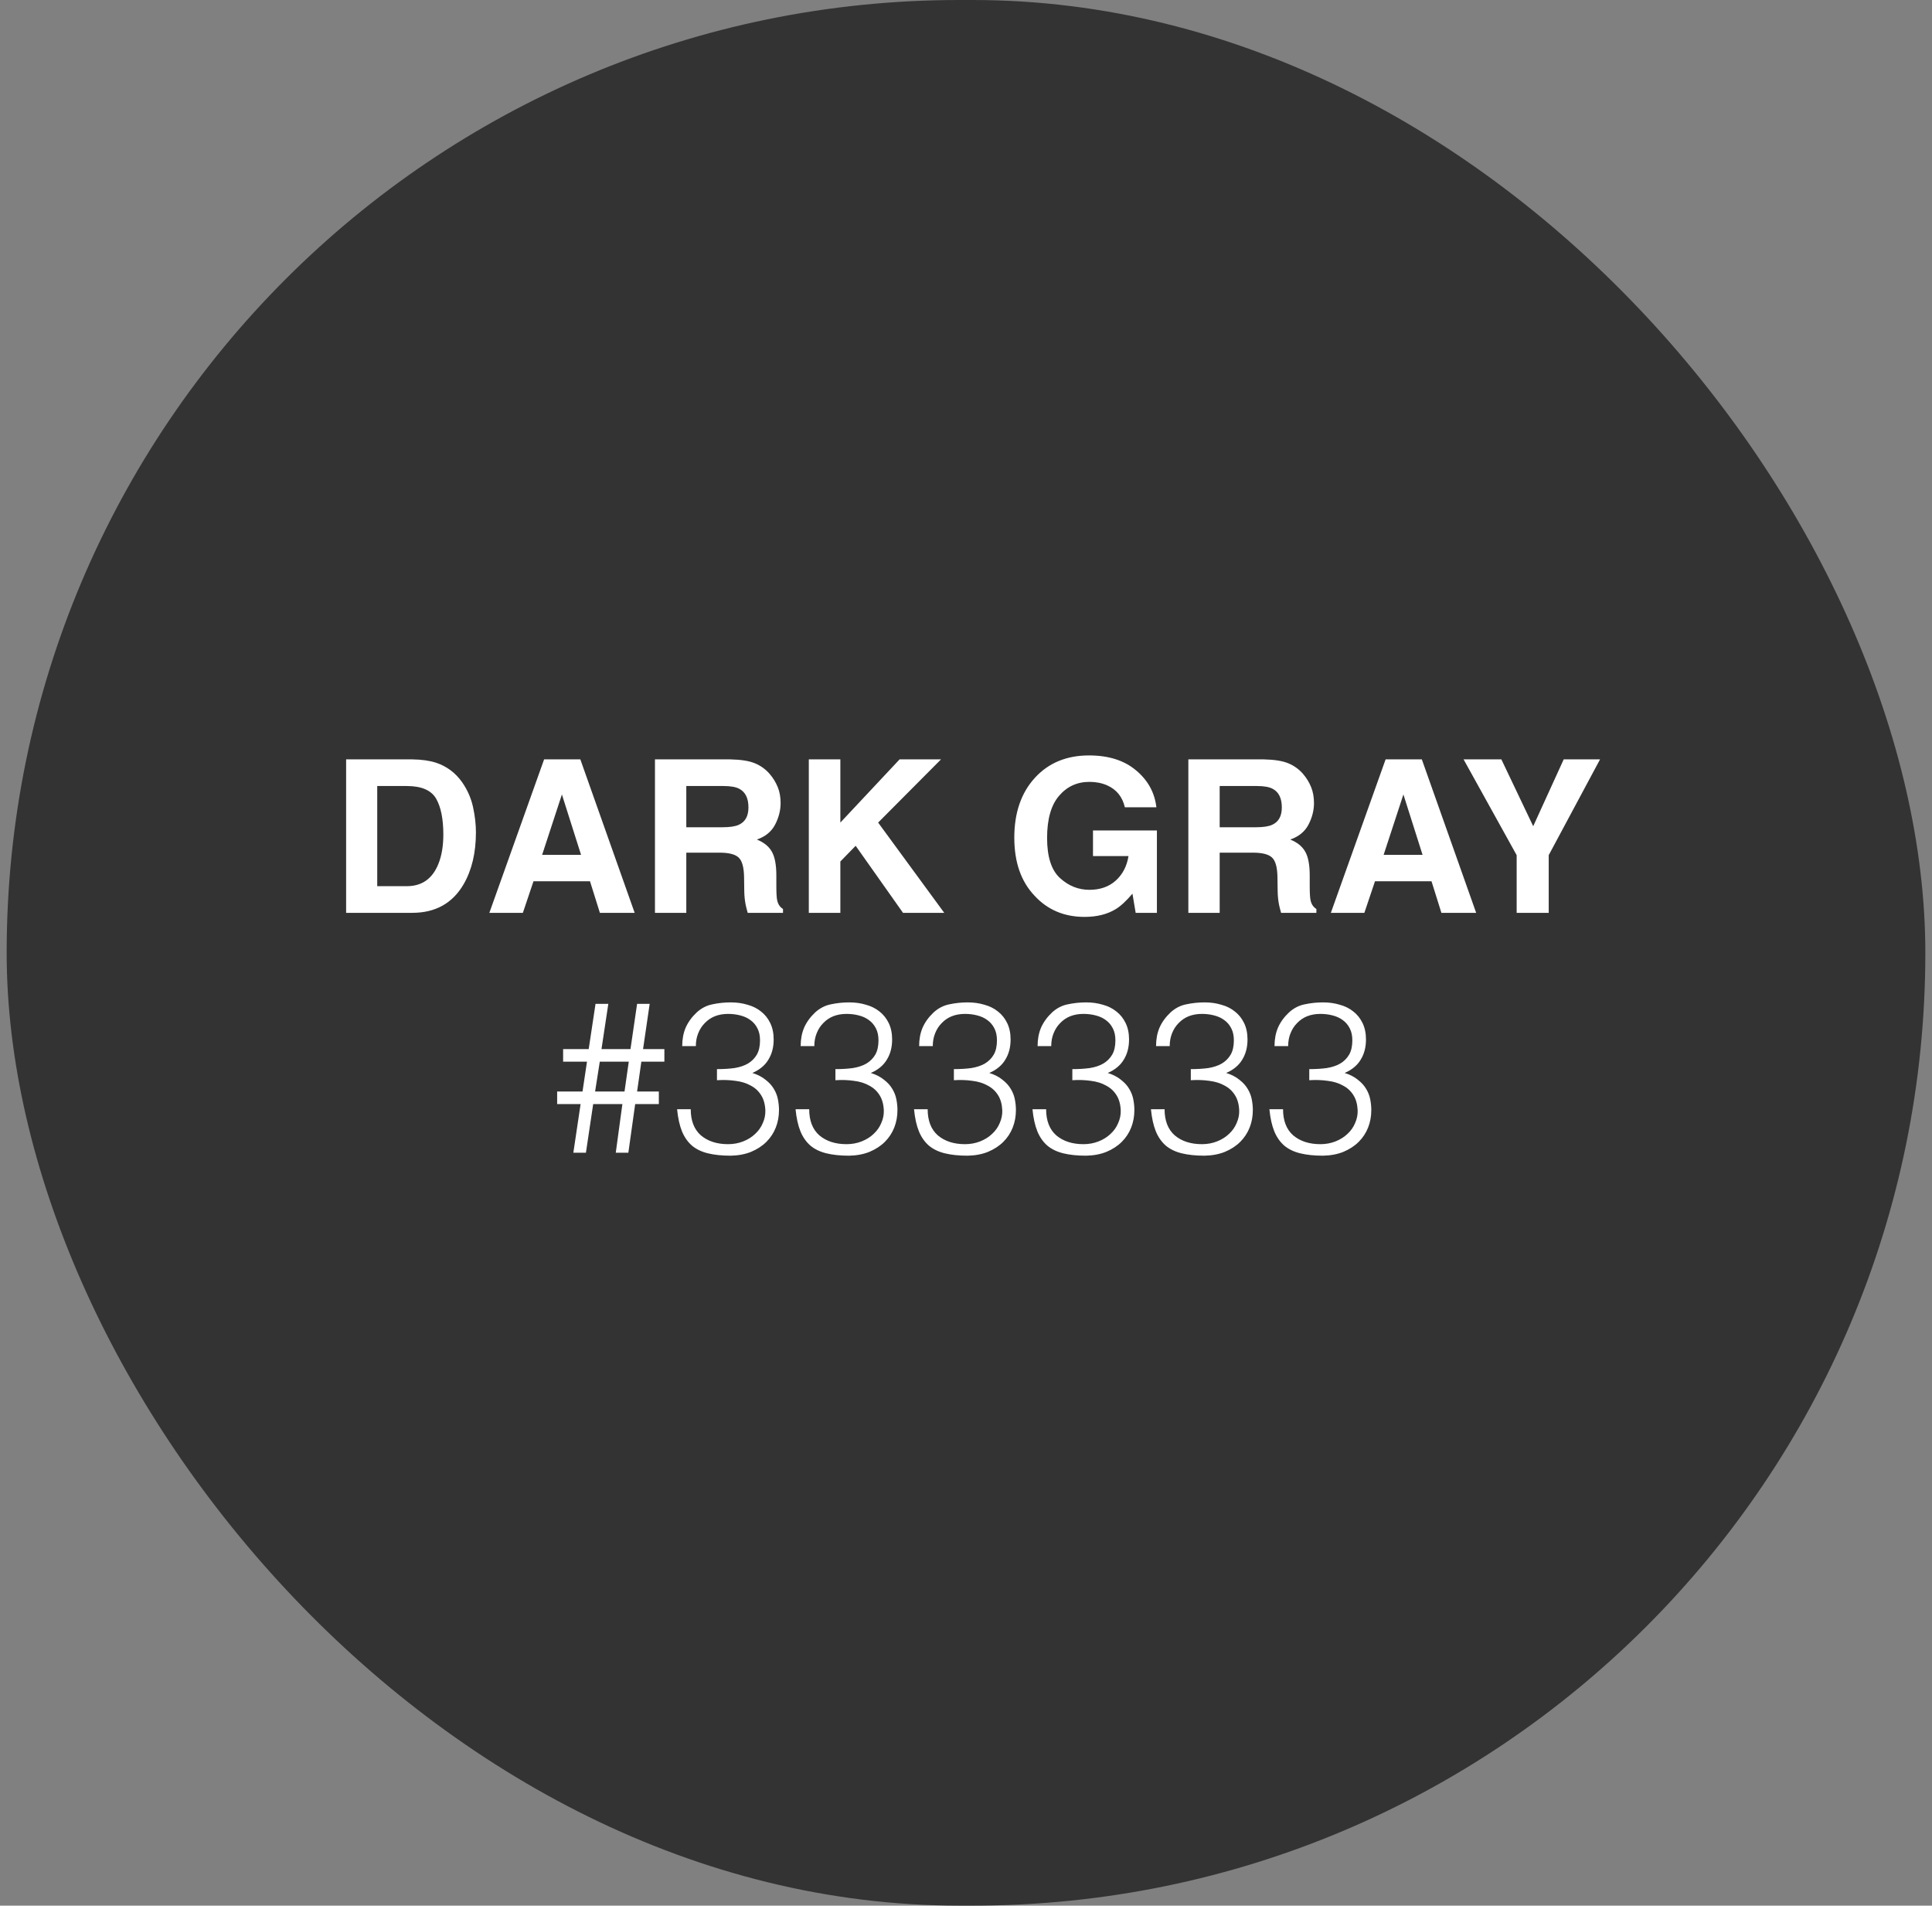 <svg width="145" height="143" viewBox="0 0 145 143" fill="none" xmlns="http://www.w3.org/2000/svg">
<rect x="0" y="0" width="145" height="143" fill="#808080" stroke="none"/>
<rect x="0.5" width="144" height="143" rx="71.5" fill="#333333"/>
<path d="M30.938 68.5H25.977V56.984H30.938C31.651 56.995 32.245 57.078 32.719 57.234C33.526 57.5 34.18 57.987 34.68 58.695C35.081 59.268 35.354 59.888 35.5 60.555C35.646 61.221 35.719 61.857 35.719 62.461C35.719 63.992 35.411 65.289 34.797 66.352C33.964 67.784 32.677 68.5 30.938 68.5ZM32.727 59.922C32.357 59.297 31.625 58.984 30.531 58.984H28.312V66.5H30.531C31.667 66.5 32.458 65.94 32.906 64.82C33.151 64.206 33.273 63.474 33.273 62.625C33.273 61.453 33.091 60.552 32.727 59.922ZM44.281 66.133H40.039L39.242 68.5H36.727L40.836 56.984H43.555L47.633 68.5H45.023L44.281 66.133ZM43.609 64.148L42.172 59.617L40.688 64.148H43.609ZM53.992 63.984H51.508V68.5H49.156V56.984H54.805C55.612 57 56.232 57.099 56.664 57.281C57.102 57.464 57.471 57.732 57.773 58.086C58.023 58.378 58.221 58.7 58.367 59.055C58.513 59.409 58.586 59.812 58.586 60.266C58.586 60.812 58.448 61.352 58.172 61.883C57.896 62.409 57.44 62.781 56.805 63C57.336 63.214 57.711 63.518 57.93 63.914C58.154 64.305 58.266 64.904 58.266 65.711V66.484C58.266 67.01 58.286 67.367 58.328 67.555C58.391 67.852 58.536 68.07 58.766 68.211V68.5H56.117C56.044 68.245 55.992 68.039 55.961 67.883C55.898 67.56 55.865 67.229 55.859 66.891L55.844 65.82C55.833 65.086 55.698 64.596 55.438 64.352C55.182 64.107 54.7 63.984 53.992 63.984ZM55.453 61.891C55.932 61.672 56.172 61.24 56.172 60.594C56.172 59.896 55.94 59.427 55.477 59.188C55.216 59.052 54.825 58.984 54.305 58.984H51.508V62.078H54.234C54.776 62.078 55.182 62.016 55.453 61.891ZM70.867 68.5H67.773L64.219 63.469L63.07 64.648V68.5H60.703V56.984H63.07V61.727L67.516 56.984H70.625L65.906 61.727L70.867 68.5ZM83.742 68.219C83.107 68.609 82.326 68.805 81.398 68.805C79.872 68.805 78.622 68.276 77.648 67.219C76.633 66.156 76.125 64.703 76.125 62.859C76.125 60.995 76.638 59.5 77.664 58.375C78.69 57.25 80.047 56.688 81.734 56.688C83.198 56.688 84.372 57.06 85.258 57.805C86.148 58.544 86.659 59.469 86.789 60.578H84.422C84.24 59.792 83.794 59.242 83.086 58.93C82.69 58.758 82.25 58.672 81.766 58.672C80.838 58.672 80.076 59.023 79.477 59.727C78.883 60.425 78.586 61.477 78.586 62.883C78.586 64.299 78.909 65.302 79.555 65.891C80.201 66.479 80.935 66.773 81.758 66.773C82.565 66.773 83.227 66.542 83.742 66.078C84.258 65.609 84.576 64.997 84.695 64.242H82.031V62.32H86.828V68.5H85.234L84.992 67.062C84.529 67.609 84.112 67.995 83.742 68.219ZM94.023 63.984H91.539V68.5H89.188V56.984H94.836C95.643 57 96.263 57.099 96.695 57.281C97.133 57.464 97.503 57.732 97.805 58.086C98.055 58.378 98.253 58.7 98.398 59.055C98.544 59.409 98.617 59.812 98.617 60.266C98.617 60.812 98.479 61.352 98.203 61.883C97.927 62.409 97.471 62.781 96.836 63C97.367 63.214 97.742 63.518 97.961 63.914C98.185 64.305 98.297 64.904 98.297 65.711V66.484C98.297 67.01 98.318 67.367 98.359 67.555C98.422 67.852 98.568 68.07 98.797 68.211V68.5H96.148C96.076 68.245 96.023 68.039 95.992 67.883C95.93 67.56 95.896 67.229 95.891 66.891L95.875 65.82C95.865 65.086 95.729 64.596 95.469 64.352C95.213 64.107 94.732 63.984 94.023 63.984ZM95.484 61.891C95.963 61.672 96.203 61.24 96.203 60.594C96.203 59.896 95.971 59.427 95.508 59.188C95.247 59.052 94.857 58.984 94.336 58.984H91.539V62.078H94.266C94.807 62.078 95.213 62.016 95.484 61.891ZM107.438 66.133H103.195L102.398 68.5H99.883L103.992 56.984H106.711L110.789 68.5H108.18L107.438 66.133ZM106.766 64.148L105.328 59.617L103.844 64.148H106.766ZM120.086 56.984L116.234 64.172V68.5H113.828V64.172L109.844 56.984H112.68L115.07 62L117.359 56.984H120.086ZM49.447 82.852H47.671L47.159 86.5H46.215L46.711 82.852H44.519L43.975 86.5H43.031L43.575 82.852H41.815V81.908H43.719L44.055 79.668H42.263V78.724H44.183L44.695 75.332H45.655L45.143 78.724H47.319L47.815 75.332H48.759L48.263 78.724H49.863V79.668H48.135L47.815 81.908H49.447V82.852ZM45.015 79.668L44.663 81.908H46.871L47.191 79.668H45.015ZM53.809 80.228C54.289 80.228 54.727 80.201 55.121 80.148C55.516 80.084 55.852 79.972 56.129 79.812C56.417 79.641 56.641 79.417 56.801 79.14C56.961 78.863 57.041 78.505 57.041 78.068C57.041 77.716 56.977 77.417 56.849 77.172C56.721 76.916 56.545 76.708 56.321 76.548C56.108 76.388 55.852 76.271 55.553 76.196C55.265 76.121 54.961 76.084 54.641 76.084C54.279 76.084 53.948 76.143 53.649 76.26C53.361 76.377 53.111 76.548 52.897 76.772C52.684 76.985 52.519 77.241 52.401 77.54C52.284 77.828 52.225 78.148 52.225 78.5H51.201C51.201 77.988 51.287 77.529 51.457 77.124C51.639 76.708 51.916 76.324 52.289 75.972C52.641 75.652 53.036 75.449 53.473 75.364C53.921 75.268 54.38 75.22 54.849 75.22C55.297 75.22 55.713 75.279 56.097 75.396C56.492 75.503 56.833 75.673 57.121 75.908C57.409 76.132 57.639 76.42 57.809 76.772C57.98 77.124 58.065 77.535 58.065 78.004C58.065 78.591 57.932 79.097 57.665 79.524C57.409 79.951 57.009 80.281 56.465 80.516C56.871 80.644 57.201 80.815 57.457 81.028C57.724 81.231 57.932 81.46 58.081 81.716C58.231 81.961 58.332 82.223 58.385 82.5C58.439 82.777 58.465 83.044 58.465 83.3C58.465 83.769 58.385 84.207 58.225 84.612C58.065 85.017 57.831 85.375 57.521 85.684C57.212 85.993 56.828 86.244 56.369 86.436C55.921 86.617 55.409 86.713 54.833 86.724C54.183 86.724 53.617 86.665 53.137 86.548C52.657 86.431 52.257 86.239 51.937 85.972C51.617 85.695 51.367 85.337 51.185 84.9C51.004 84.452 50.881 83.897 50.817 83.236H51.841C51.841 84.1 52.097 84.756 52.609 85.204C53.132 85.641 53.809 85.86 54.641 85.86C55.047 85.86 55.425 85.791 55.777 85.652C56.129 85.513 56.428 85.327 56.673 85.092C56.929 84.857 57.121 84.585 57.249 84.276C57.388 83.967 57.452 83.647 57.441 83.316C57.42 82.857 57.313 82.479 57.121 82.18C56.929 81.871 56.668 81.631 56.337 81.46C56.017 81.279 55.639 81.161 55.201 81.108C54.764 81.044 54.3 81.028 53.809 81.06V80.228ZM62.7 80.228C63.18 80.228 63.617 80.201 64.012 80.148C64.407 80.084 64.743 79.972 65.02 79.812C65.308 79.641 65.532 79.417 65.692 79.14C65.852 78.863 65.932 78.505 65.932 78.068C65.932 77.716 65.868 77.417 65.74 77.172C65.612 76.916 65.436 76.708 65.212 76.548C64.999 76.388 64.743 76.271 64.444 76.196C64.156 76.121 63.852 76.084 63.532 76.084C63.169 76.084 62.839 76.143 62.54 76.26C62.252 76.377 62.001 76.548 61.788 76.772C61.575 76.985 61.409 77.241 61.292 77.54C61.175 77.828 61.116 78.148 61.116 78.5H60.092C60.092 77.988 60.177 77.529 60.348 77.124C60.529 76.708 60.807 76.324 61.18 75.972C61.532 75.652 61.927 75.449 62.364 75.364C62.812 75.268 63.271 75.22 63.74 75.22C64.188 75.22 64.604 75.279 64.988 75.396C65.383 75.503 65.724 75.673 66.012 75.908C66.3 76.132 66.529 76.42 66.7 76.772C66.871 77.124 66.956 77.535 66.956 78.004C66.956 78.591 66.823 79.097 66.556 79.524C66.3 79.951 65.9 80.281 65.356 80.516C65.761 80.644 66.092 80.815 66.348 81.028C66.615 81.231 66.823 81.46 66.972 81.716C67.121 81.961 67.223 82.223 67.276 82.5C67.329 82.777 67.356 83.044 67.356 83.3C67.356 83.769 67.276 84.207 67.116 84.612C66.956 85.017 66.721 85.375 66.412 85.684C66.103 85.993 65.719 86.244 65.26 86.436C64.812 86.617 64.3 86.713 63.724 86.724C63.073 86.724 62.508 86.665 62.028 86.548C61.548 86.431 61.148 86.239 60.828 85.972C60.508 85.695 60.257 85.337 60.076 84.9C59.895 84.452 59.772 83.897 59.708 83.236H60.732C60.732 84.1 60.988 84.756 61.5 85.204C62.023 85.641 62.7 85.86 63.532 85.86C63.937 85.86 64.316 85.791 64.668 85.652C65.02 85.513 65.319 85.327 65.564 85.092C65.82 84.857 66.012 84.585 66.14 84.276C66.279 83.967 66.343 83.647 66.332 83.316C66.311 82.857 66.204 82.479 66.012 82.18C65.82 81.871 65.559 81.631 65.228 81.46C64.908 81.279 64.529 81.161 64.092 81.108C63.655 81.044 63.191 81.028 62.7 81.06V80.228ZM71.591 80.228C72.071 80.228 72.508 80.201 72.903 80.148C73.297 80.084 73.633 79.972 73.911 79.812C74.199 79.641 74.423 79.417 74.583 79.14C74.743 78.863 74.823 78.505 74.823 78.068C74.823 77.716 74.759 77.417 74.631 77.172C74.503 76.916 74.327 76.708 74.103 76.548C73.889 76.388 73.633 76.271 73.335 76.196C73.047 76.121 72.743 76.084 72.423 76.084C72.06 76.084 71.729 76.143 71.431 76.26C71.143 76.377 70.892 76.548 70.679 76.772C70.465 76.985 70.3 77.241 70.183 77.54C70.065 77.828 70.007 78.148 70.007 78.5H68.983C68.983 77.988 69.068 77.529 69.239 77.124C69.42 76.708 69.697 76.324 70.071 75.972C70.423 75.652 70.817 75.449 71.255 75.364C71.703 75.268 72.161 75.22 72.631 75.22C73.079 75.22 73.495 75.279 73.879 75.396C74.273 75.503 74.615 75.673 74.903 75.908C75.191 76.132 75.42 76.42 75.591 76.772C75.761 77.124 75.847 77.535 75.847 78.004C75.847 78.591 75.713 79.097 75.447 79.524C75.191 79.951 74.791 80.281 74.247 80.516C74.652 80.644 74.983 80.815 75.239 81.028C75.505 81.231 75.713 81.46 75.863 81.716C76.012 81.961 76.113 82.223 76.167 82.5C76.22 82.777 76.247 83.044 76.247 83.3C76.247 83.769 76.167 84.207 76.007 84.612C75.847 85.017 75.612 85.375 75.303 85.684C74.993 85.993 74.609 86.244 74.151 86.436C73.703 86.617 73.191 86.713 72.615 86.724C71.964 86.724 71.399 86.665 70.919 86.548C70.439 86.431 70.039 86.239 69.719 85.972C69.399 85.695 69.148 85.337 68.967 84.9C68.785 84.452 68.663 83.897 68.599 83.236H69.623C69.623 84.1 69.879 84.756 70.391 85.204C70.913 85.641 71.591 85.86 72.423 85.86C72.828 85.86 73.207 85.791 73.559 85.652C73.911 85.513 74.209 85.327 74.455 85.092C74.711 84.857 74.903 84.585 75.031 84.276C75.169 83.967 75.233 83.647 75.223 83.316C75.201 82.857 75.095 82.479 74.903 82.18C74.711 81.871 74.449 81.631 74.119 81.46C73.799 81.279 73.42 81.161 72.983 81.108C72.545 81.044 72.081 81.028 71.591 81.06V80.228ZM80.481 80.228C80.961 80.228 81.399 80.201 81.793 80.148C82.188 80.084 82.524 79.972 82.801 79.812C83.089 79.641 83.313 79.417 83.473 79.14C83.633 78.863 83.713 78.505 83.713 78.068C83.713 77.716 83.649 77.417 83.521 77.172C83.393 76.916 83.217 76.708 82.993 76.548C82.78 76.388 82.524 76.271 82.225 76.196C81.937 76.121 81.633 76.084 81.313 76.084C80.951 76.084 80.62 76.143 80.321 76.26C80.033 76.377 79.783 76.548 79.569 76.772C79.356 76.985 79.191 77.241 79.073 77.54C78.956 77.828 78.897 78.148 78.897 78.5H77.873C77.873 77.988 77.959 77.529 78.129 77.124C78.311 76.708 78.588 76.324 78.961 75.972C79.313 75.652 79.708 75.449 80.145 75.364C80.593 75.268 81.052 75.22 81.521 75.22C81.969 75.22 82.385 75.279 82.769 75.396C83.164 75.503 83.505 75.673 83.793 75.908C84.081 76.132 84.311 76.42 84.481 76.772C84.652 77.124 84.737 77.535 84.737 78.004C84.737 78.591 84.604 79.097 84.337 79.524C84.081 79.951 83.681 80.281 83.137 80.516C83.543 80.644 83.873 80.815 84.129 81.028C84.396 81.231 84.604 81.46 84.753 81.716C84.903 81.961 85.004 82.223 85.057 82.5C85.111 82.777 85.137 83.044 85.137 83.3C85.137 83.769 85.057 84.207 84.897 84.612C84.737 85.017 84.503 85.375 84.193 85.684C83.884 85.993 83.5 86.244 83.041 86.436C82.593 86.617 82.081 86.713 81.505 86.724C80.855 86.724 80.289 86.665 79.809 86.548C79.329 86.431 78.929 86.239 78.609 85.972C78.289 85.695 78.039 85.337 77.857 84.9C77.676 84.452 77.553 83.897 77.489 83.236H78.513C78.513 84.1 78.769 84.756 79.281 85.204C79.804 85.641 80.481 85.86 81.313 85.86C81.719 85.86 82.097 85.791 82.449 85.652C82.801 85.513 83.1 85.327 83.345 85.092C83.601 84.857 83.793 84.585 83.921 84.276C84.06 83.967 84.124 83.647 84.113 83.316C84.092 82.857 83.985 82.479 83.793 82.18C83.601 81.871 83.34 81.631 83.009 81.46C82.689 81.279 82.311 81.161 81.873 81.108C81.436 81.044 80.972 81.028 80.481 81.06V80.228ZM89.372 80.228C89.852 80.228 90.289 80.201 90.684 80.148C91.079 80.084 91.415 79.972 91.692 79.812C91.98 79.641 92.204 79.417 92.364 79.14C92.524 78.863 92.604 78.505 92.604 78.068C92.604 77.716 92.54 77.417 92.412 77.172C92.284 76.916 92.108 76.708 91.884 76.548C91.671 76.388 91.415 76.271 91.116 76.196C90.828 76.121 90.524 76.084 90.204 76.084C89.841 76.084 89.511 76.143 89.212 76.26C88.924 76.377 88.673 76.548 88.46 76.772C88.247 76.985 88.081 77.241 87.964 77.54C87.847 77.828 87.788 78.148 87.788 78.5H86.764C86.764 77.988 86.849 77.529 87.02 77.124C87.201 76.708 87.479 76.324 87.852 75.972C88.204 75.652 88.599 75.449 89.036 75.364C89.484 75.268 89.943 75.22 90.412 75.22C90.86 75.22 91.276 75.279 91.66 75.396C92.055 75.503 92.396 75.673 92.684 75.908C92.972 76.132 93.201 76.42 93.372 76.772C93.543 77.124 93.628 77.535 93.628 78.004C93.628 78.591 93.495 79.097 93.228 79.524C92.972 79.951 92.572 80.281 92.028 80.516C92.433 80.644 92.764 80.815 93.02 81.028C93.287 81.231 93.495 81.46 93.644 81.716C93.793 81.961 93.895 82.223 93.948 82.5C94.001 82.777 94.028 83.044 94.028 83.3C94.028 83.769 93.948 84.207 93.788 84.612C93.628 85.017 93.393 85.375 93.084 85.684C92.775 85.993 92.391 86.244 91.932 86.436C91.484 86.617 90.972 86.713 90.396 86.724C89.745 86.724 89.18 86.665 88.7 86.548C88.22 86.431 87.82 86.239 87.5 85.972C87.18 85.695 86.929 85.337 86.748 84.9C86.567 84.452 86.444 83.897 86.38 83.236H87.404C87.404 84.1 87.66 84.756 88.172 85.204C88.695 85.641 89.372 85.86 90.204 85.86C90.609 85.86 90.988 85.791 91.34 85.652C91.692 85.513 91.991 85.327 92.236 85.092C92.492 84.857 92.684 84.585 92.812 84.276C92.951 83.967 93.015 83.647 93.004 83.316C92.983 82.857 92.876 82.479 92.684 82.18C92.492 81.871 92.231 81.631 91.9 81.46C91.58 81.279 91.201 81.161 90.764 81.108C90.327 81.044 89.863 81.028 89.372 81.06V80.228ZM98.263 80.228C98.743 80.228 99.18 80.201 99.575 80.148C99.969 80.084 100.305 79.972 100.583 79.812C100.871 79.641 101.095 79.417 101.255 79.14C101.415 78.863 101.495 78.505 101.495 78.068C101.495 77.716 101.431 77.417 101.303 77.172C101.175 76.916 100.999 76.708 100.775 76.548C100.561 76.388 100.305 76.271 100.007 76.196C99.719 76.121 99.415 76.084 99.095 76.084C98.732 76.084 98.401 76.143 98.103 76.26C97.815 76.377 97.564 76.548 97.351 76.772C97.137 76.985 96.972 77.241 96.855 77.54C96.737 77.828 96.679 78.148 96.679 78.5H95.655C95.655 77.988 95.74 77.529 95.911 77.124C96.092 76.708 96.369 76.324 96.743 75.972C97.095 75.652 97.489 75.449 97.927 75.364C98.375 75.268 98.833 75.22 99.303 75.22C99.751 75.22 100.167 75.279 100.551 75.396C100.945 75.503 101.287 75.673 101.575 75.908C101.863 76.132 102.092 76.42 102.263 76.772C102.433 77.124 102.519 77.535 102.519 78.004C102.519 78.591 102.385 79.097 102.119 79.524C101.863 79.951 101.463 80.281 100.919 80.516C101.324 80.644 101.655 80.815 101.911 81.028C102.177 81.231 102.385 81.46 102.535 81.716C102.684 81.961 102.785 82.223 102.839 82.5C102.892 82.777 102.919 83.044 102.919 83.3C102.919 83.769 102.839 84.207 102.679 84.612C102.519 85.017 102.284 85.375 101.975 85.684C101.665 85.993 101.281 86.244 100.823 86.436C100.375 86.617 99.863 86.713 99.287 86.724C98.636 86.724 98.071 86.665 97.591 86.548C97.111 86.431 96.711 86.239 96.391 85.972C96.071 85.695 95.82 85.337 95.639 84.9C95.457 84.452 95.335 83.897 95.271 83.236H96.295C96.295 84.1 96.551 84.756 97.063 85.204C97.585 85.641 98.263 85.86 99.095 85.86C99.5 85.86 99.879 85.791 100.231 85.652C100.583 85.513 100.881 85.327 101.127 85.092C101.383 84.857 101.575 84.585 101.703 84.276C101.841 83.967 101.905 83.647 101.895 83.316C101.873 82.857 101.767 82.479 101.575 82.18C101.383 81.871 101.121 81.631 100.791 81.46C100.471 81.279 100.092 81.161 99.655 81.108C99.217 81.044 98.753 81.028 98.263 81.06V80.228Z" fill="white"/>
</svg>

